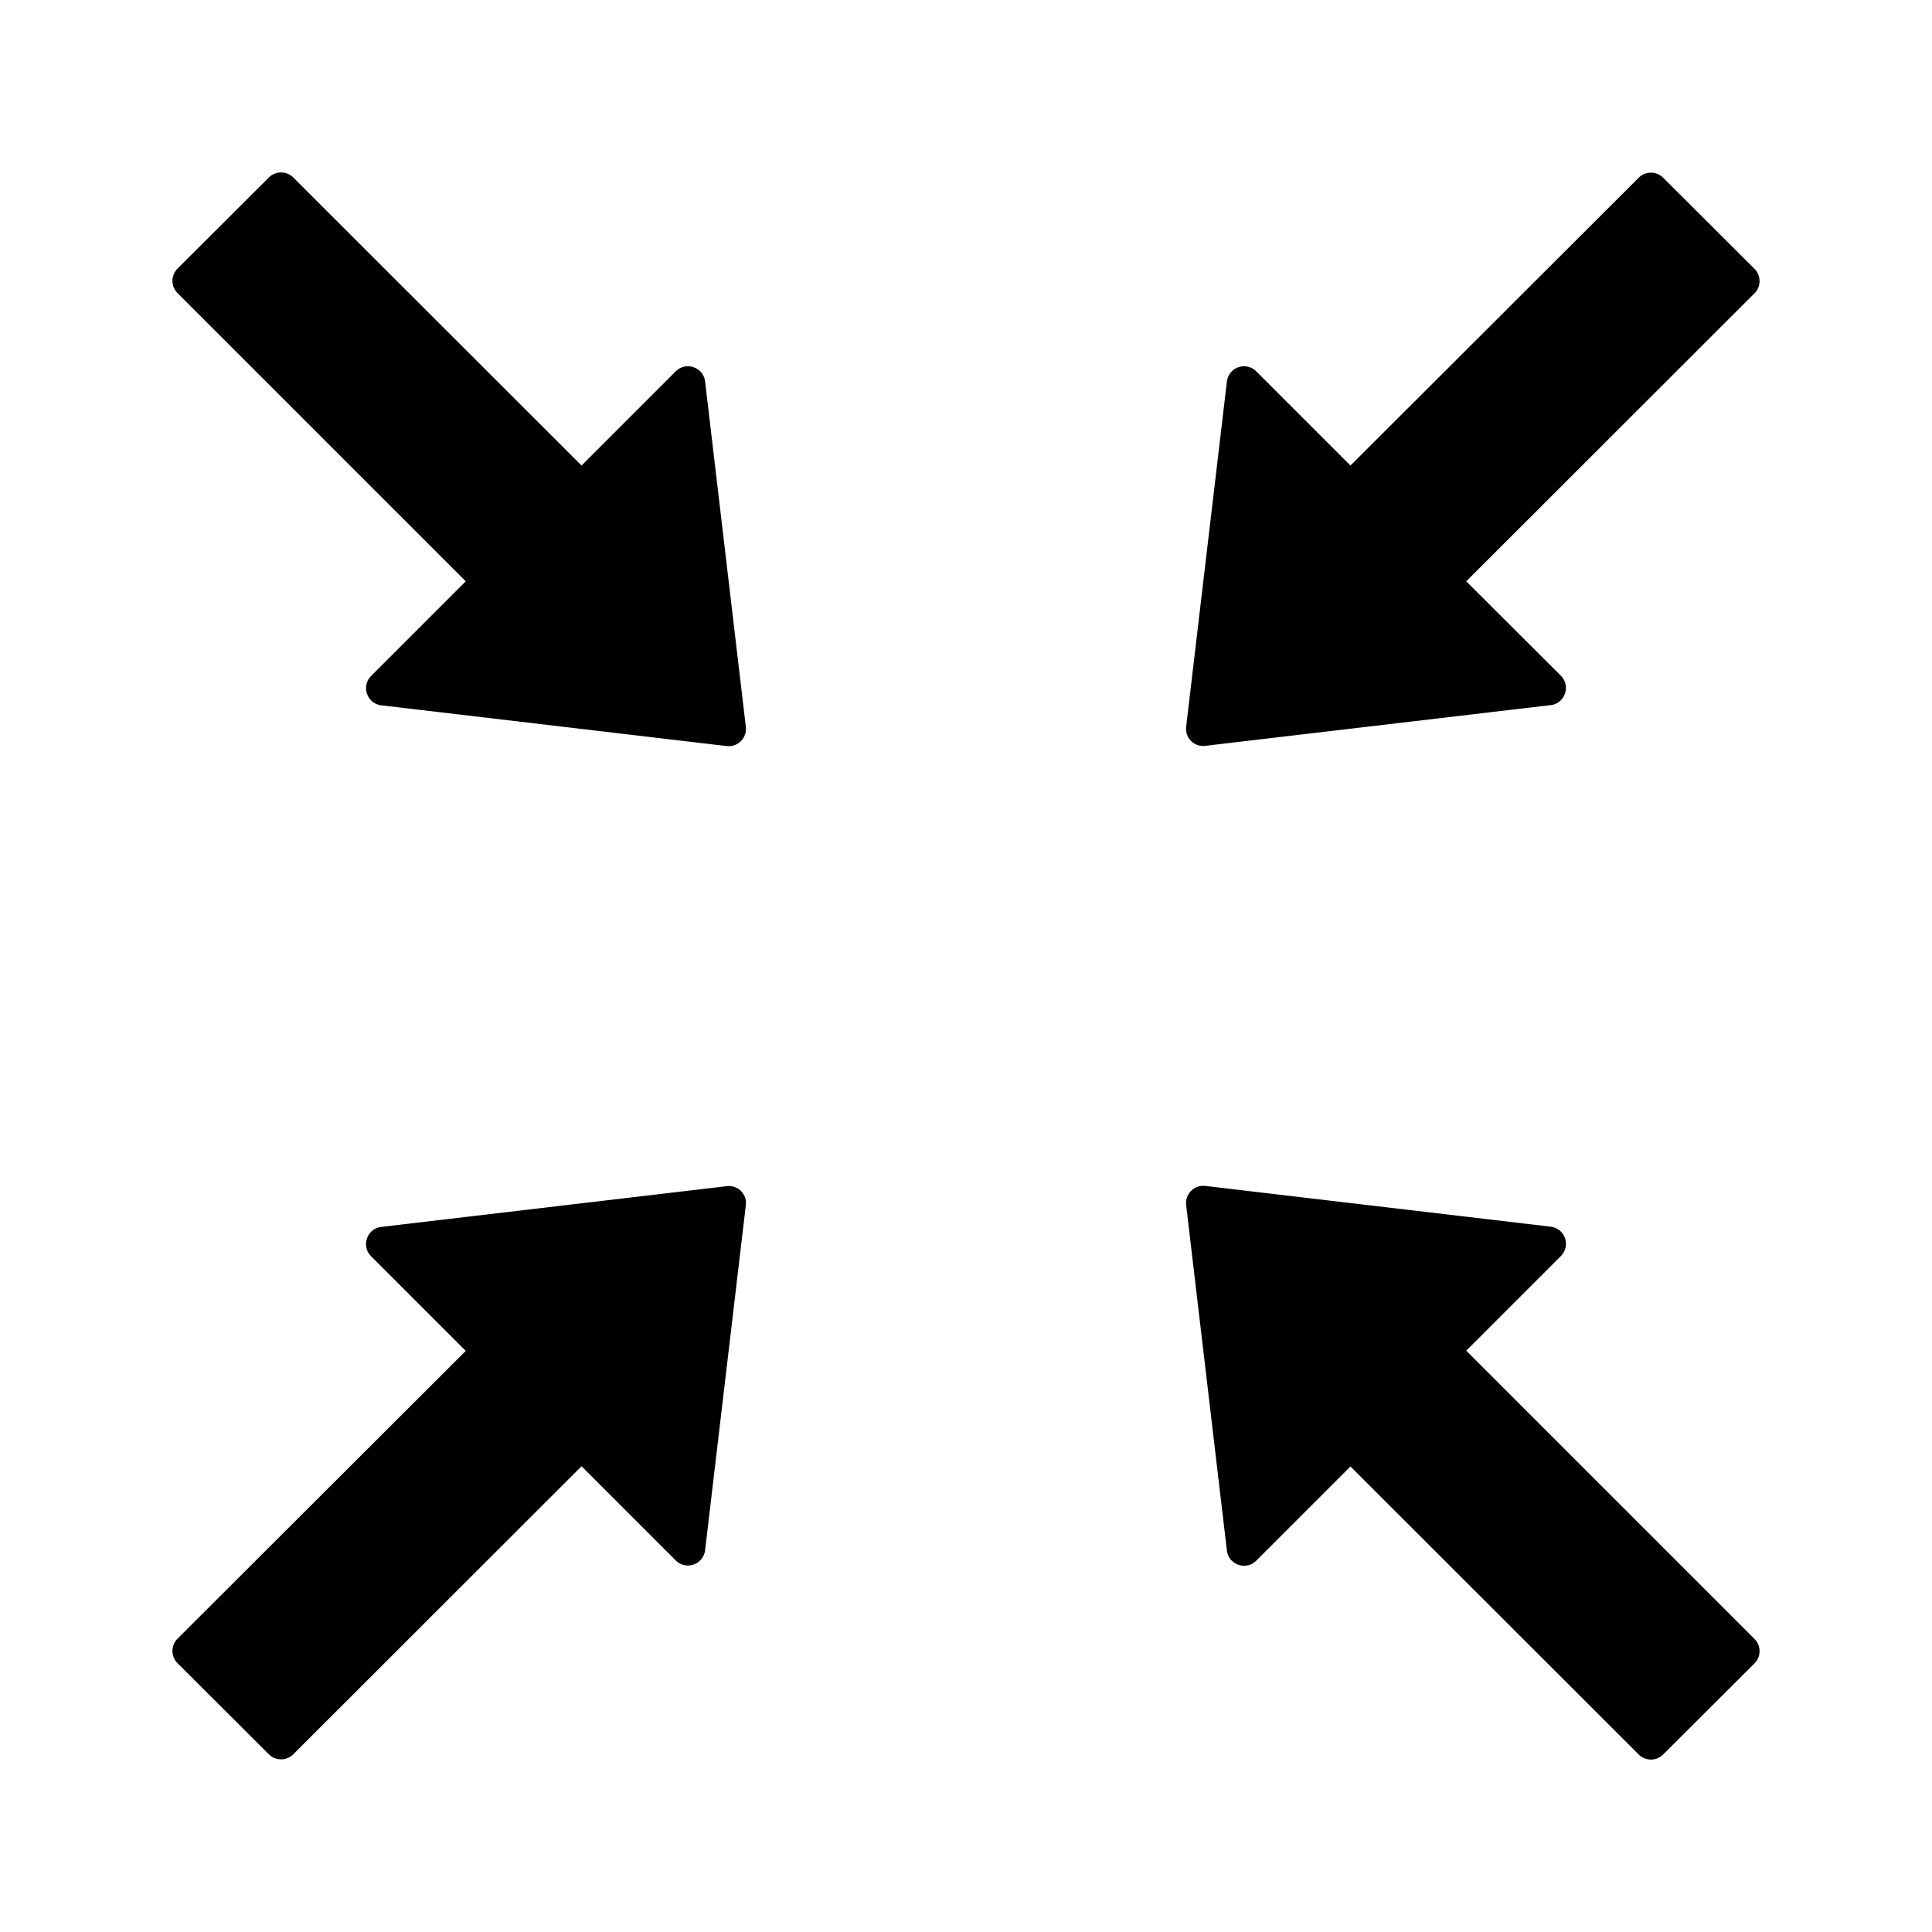 <svg class="icon" viewBox="0 0 1024 1024" xmlns="http://www.w3.org/2000/svg" width="200" height="200"><defs><style/></defs><path d="M373.714 202.171c-.914-7.542-10.171-10.742-15.543-5.371l-49.942 49.943-152.8-152.686a9.177 9.177 0 00-12.915 0L94.057 142.4a9.177 9.177 0 000 12.914l152.8 152.8-50.171 50.172a9.154 9.154 0 005.371 15.543l183.086 21.6c5.828.685 10.857-4.229 10.171-10.172l-21.6-183.086zm11.543 426.515l-183.2 21.6c-7.543.914-10.743 10.171-5.371 15.543L246.857 716l-152.8 152.571a9.177 9.177 0 000 12.915l48.457 48.343c3.543 3.542 9.372 3.542 12.915 0l152.8-152.686 49.942 49.943a9.154 9.154 0 0015.543-5.372l21.6-182.971c.686-5.829-4.228-10.743-10.057-10.057zm253.486-233.372l183.2-21.6c7.543-.914 10.743-10.171 5.371-15.543l-50.171-50.057 152.8-152.685c3.543-3.543 3.543-9.372 0-12.915l-48.457-48.343a9.177 9.177 0 00-12.915 0l-152.8 152.572L665.83 196.8a9.154 9.154 0 00-15.543 5.371l-21.6 182.972c-.686 5.943 4.228 10.857 10.057 10.171zm138.4 320.572l50.171-50.172a9.154 9.154 0 00-5.371-15.543l-183.086-21.6c-5.828-.685-10.857 4.229-10.171 10.172l21.6 183.086c.914 7.542 10.171 10.742 15.543 5.371l49.942-49.943 152.8 152.686c3.543 3.543 9.372 3.543 12.915 0l48.457-48.343c3.543-3.543 3.543-9.371 0-12.914l-152.8-152.8z"/></svg>